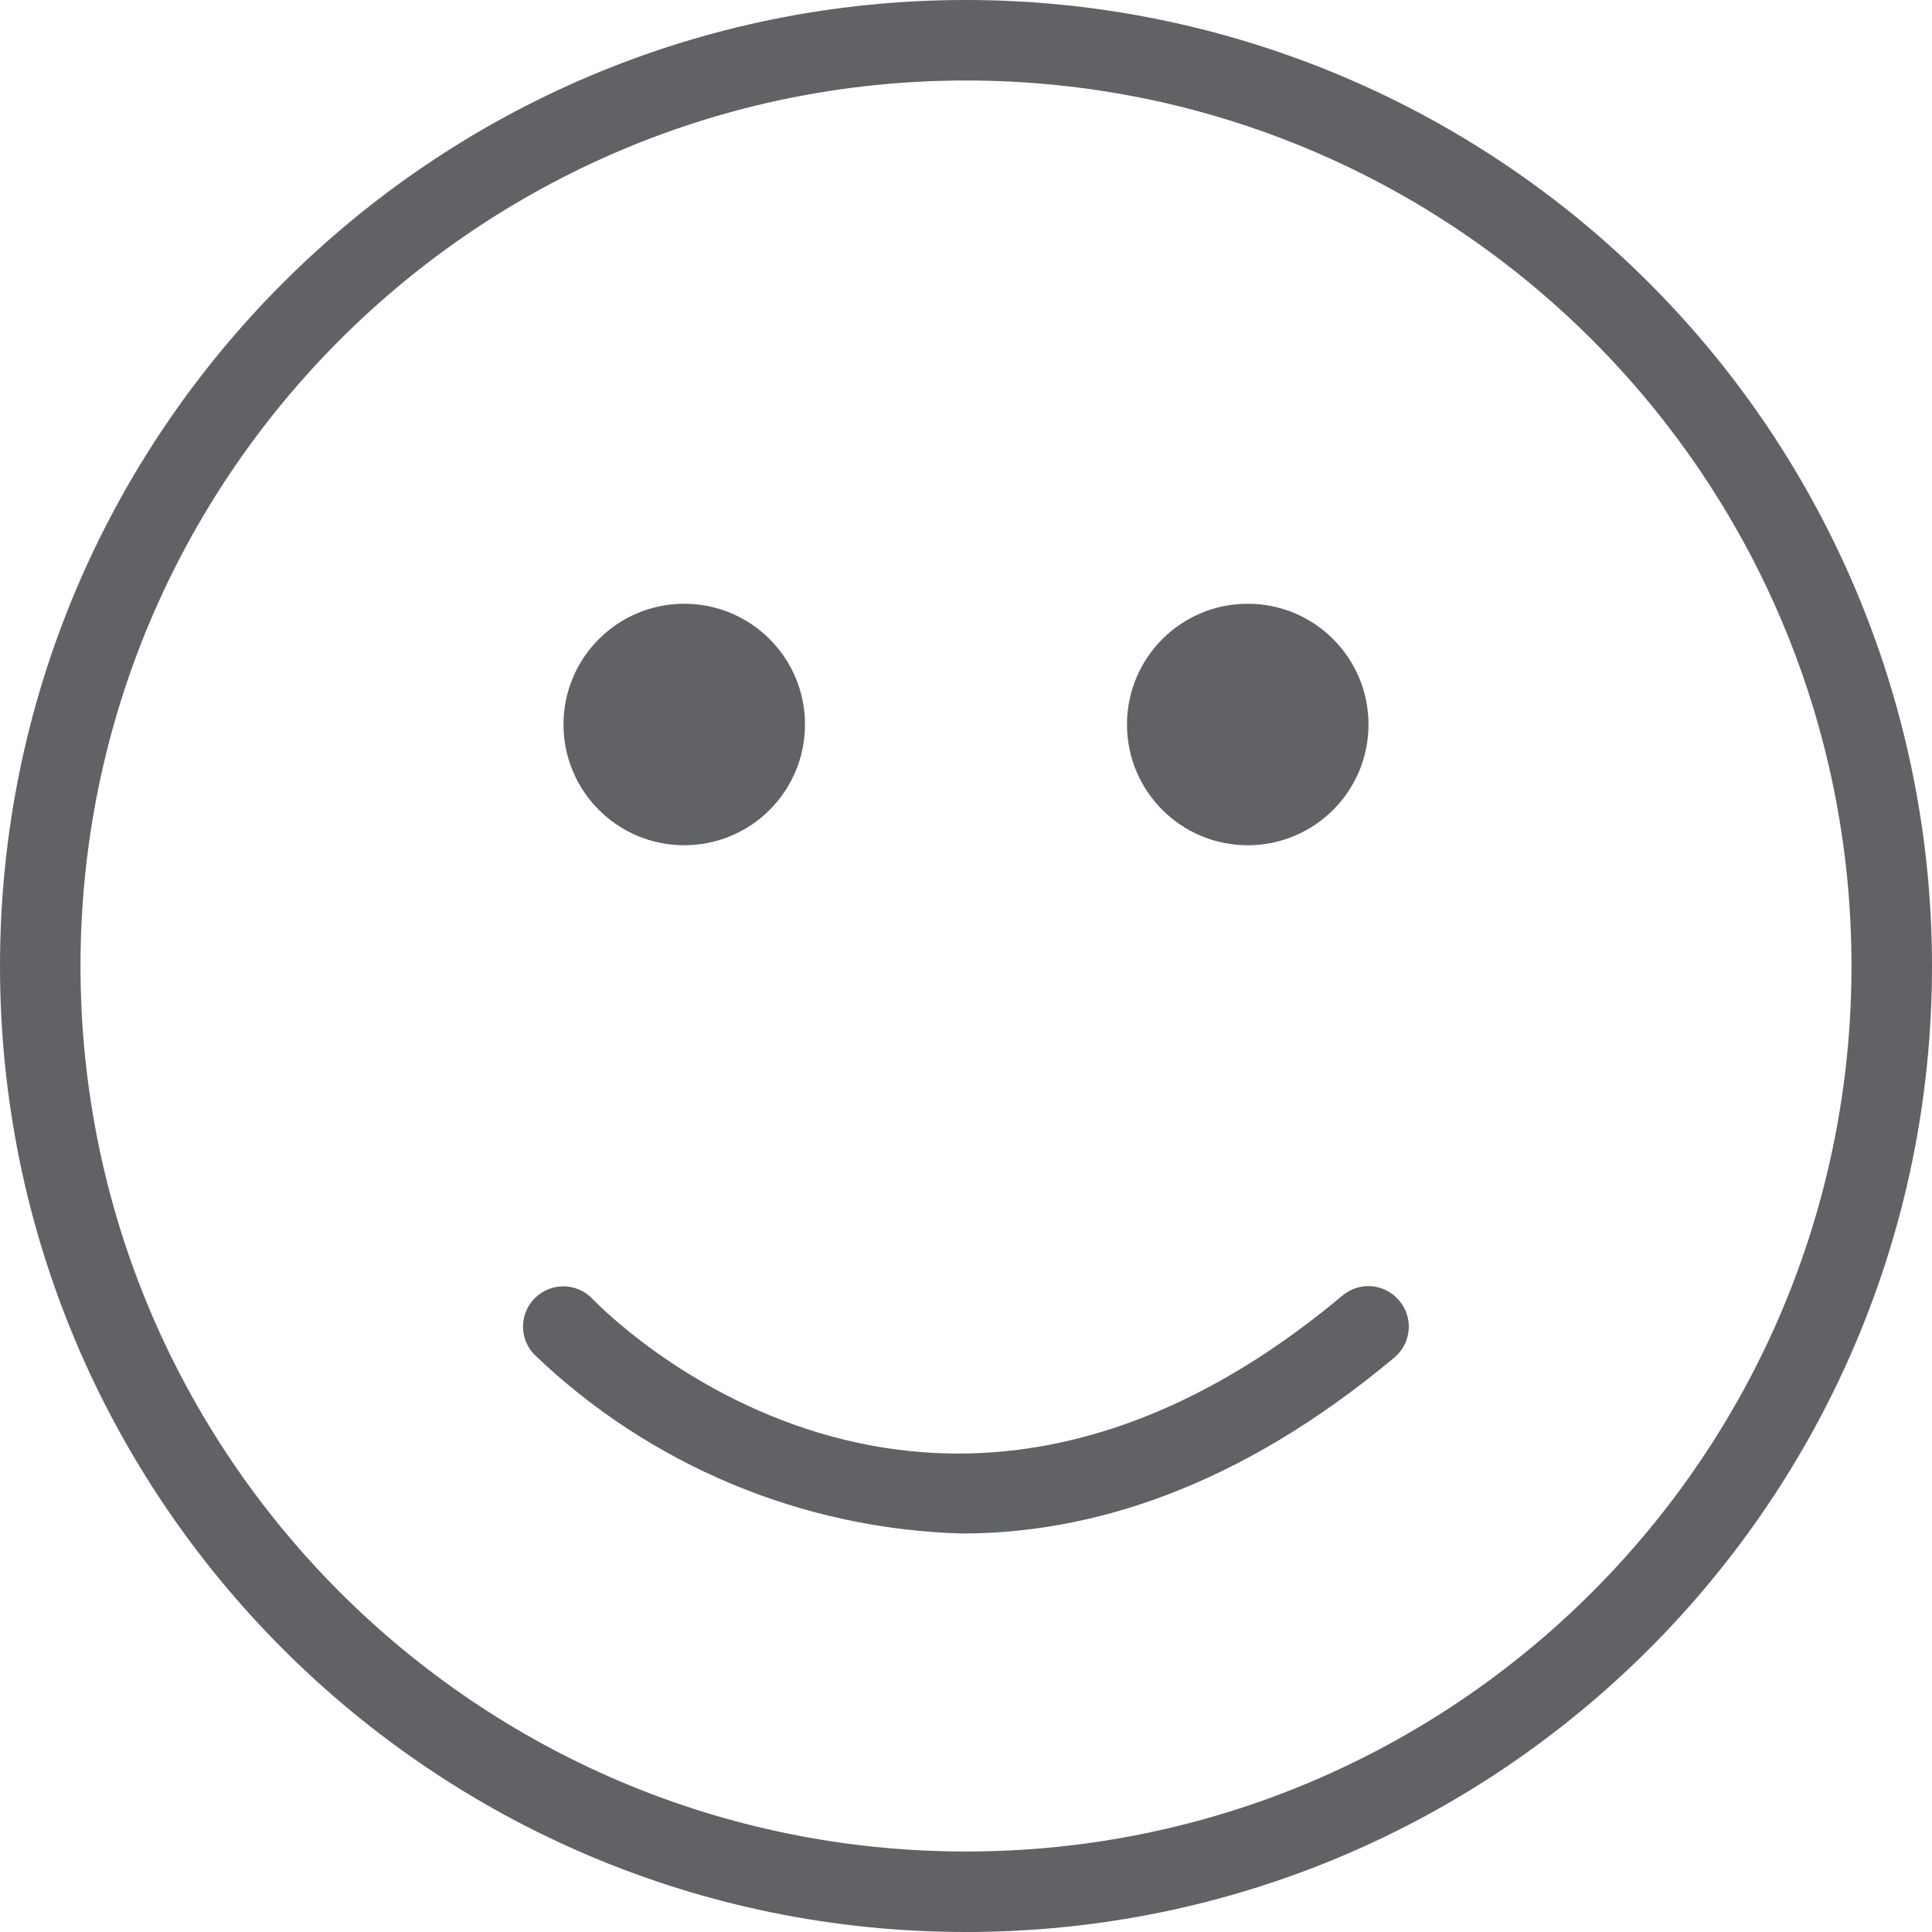 <?xml version="1.0" encoding="UTF-8"?>
<svg width="30px" height="30px" viewBox="0 0 30 30" version="1.1" xmlns="http://www.w3.org/2000/svg" xmlns:xlink="http://www.w3.org/1999/xlink">
    <title>smiley</title>
    <g id="Rating" stroke="none" stroke-width="1" fill="none" fill-rule="evenodd">
        <g id="RTG-2-6" transform="translate(-145, -58)" fill="#616266">
            <g id="Shape" transform="translate(145, 58)">
                <path d="M15,0 C6.716,0 0,6.716 0,15 C0,23.284 6.716,30 15,30 C23.284,30 30,23.284 30,15 C30,11.022 28.42,7.206 25.607,4.393 C22.794,1.58 18.978,0 15,0 Z M15,28.75 C7.406,28.75 1.25,22.594 1.25,15 C1.25,7.406 7.406,1.25 15,1.25 C22.594,1.25 28.75,7.406 28.75,15 C28.75,22.594 22.594,28.75 15,28.75 Z M21.731,20.2 C21.838,20.328 21.889,20.492 21.873,20.657 C21.858,20.823 21.778,20.975 21.65,21.081 C19.206,23.125 16.913,23.812 14.938,23.812 C12.454,23.743 10.086,22.751 8.294,21.031 C8.056,20.781 8.065,20.385 8.316,20.147 C8.566,19.909 8.962,19.918 9.2,20.169 C9.412,20.387 14.419,25.494 20.844,20.119 C20.972,20.01 21.138,19.958 21.305,19.973 C21.471,19.989 21.625,20.07 21.731,20.2 Z M8.75,11.25 C8.75,10.214 9.589,9.375 10.625,9.375 C11.661,9.375 12.5,10.214 12.5,11.25 C12.5,12.286 11.661,13.125 10.625,13.125 C9.589,13.125 8.75,12.286 8.75,11.25 Z M17.5,11.25 C17.5,10.214 18.339,9.375 19.375,9.375 C20.411,9.375 21.25,10.214 21.25,11.25 C21.25,12.286 20.411,13.125 19.375,13.125 C18.339,13.125 17.5,12.286 17.5,11.25 Z"></path>
            </g>
        </g>
    </g>
</svg>